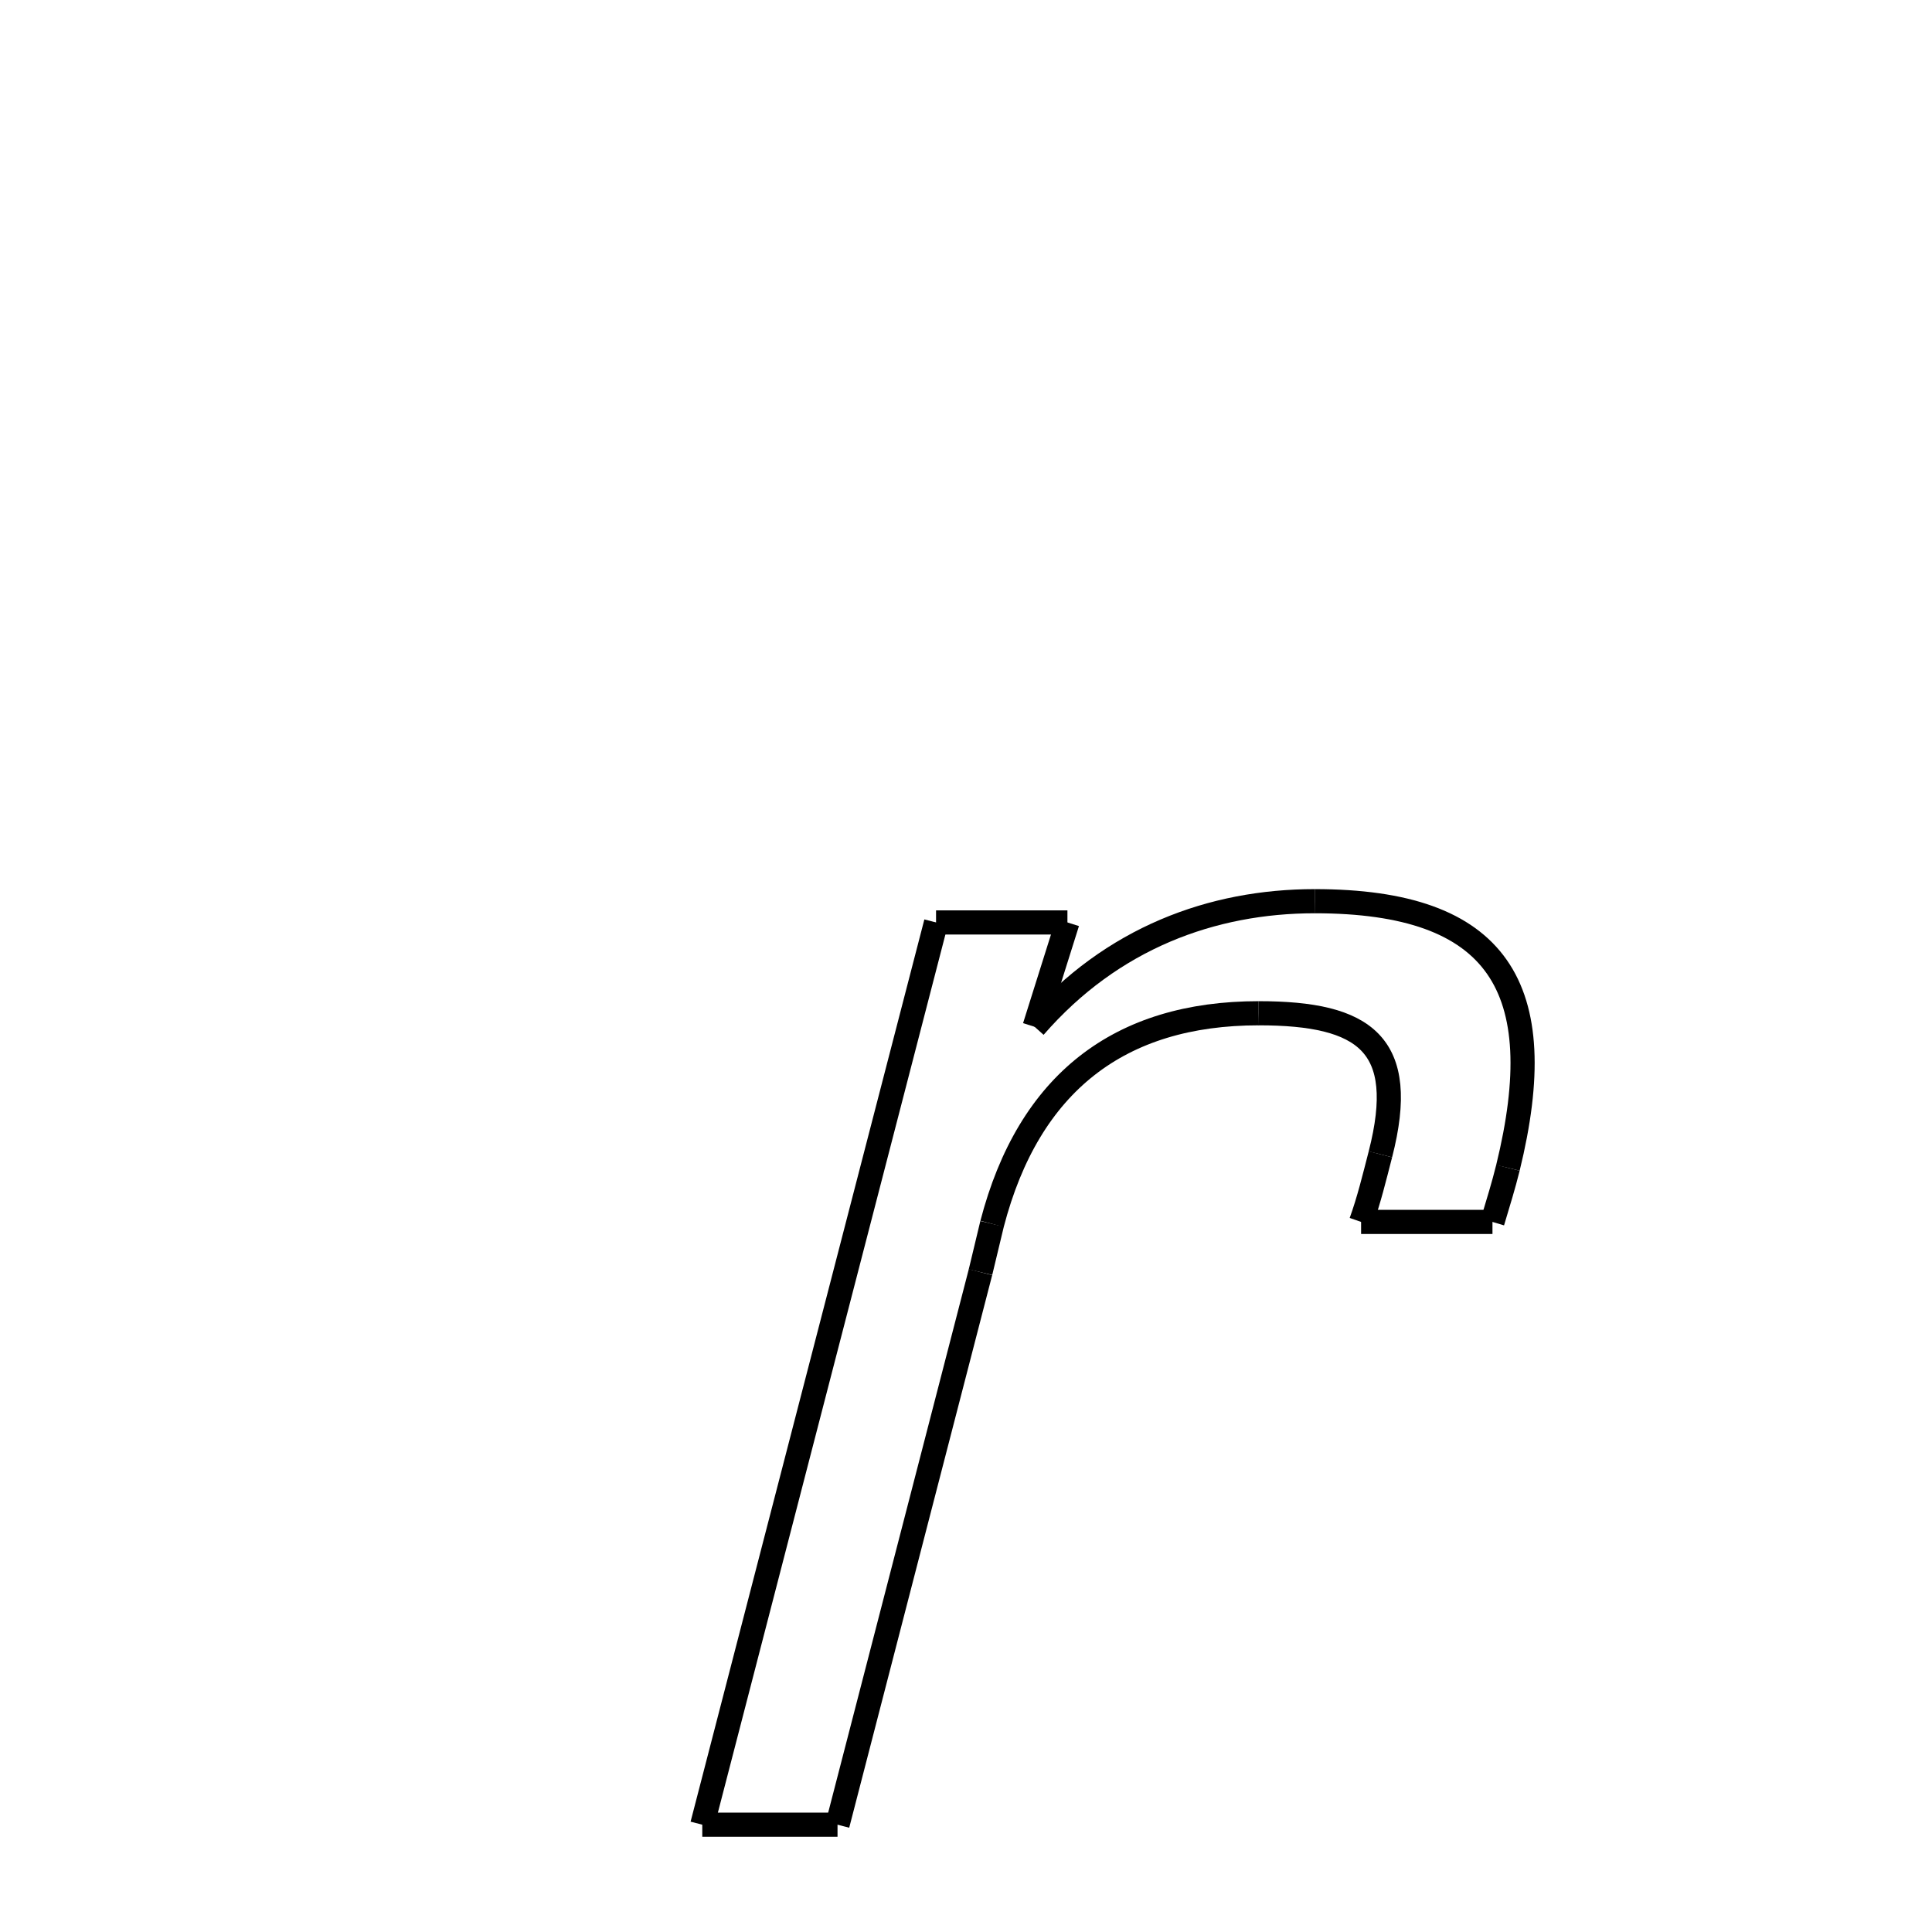<svg xmlns="http://www.w3.org/2000/svg" xmlns:xlink="http://www.w3.org/1999/xlink" width="50px" height="50px" viewBox="0 0 24 24">
<style type="text/css">
.pen {
	stroke-dashoffset: 0;
	animation-duration: 10s;
	animation-iteration-count: 2;
	animation-timing-function: ease;
}
.path00 {
		stroke-dasharray: 10;
		animation-name: dash00 
}
@keyframes dash00 {
	0.0% {
		stroke-dashoffset: 10;
	}
	11.61% {
		stroke-dashoffset: 0;
	}
}
.path01 {
		stroke-dasharray: 1;
		animation-name: dash01 
}
@keyframes dash01 {
	0%, 11.61% {
		stroke-dashoffset: 1;
	}
	13.209% {
		stroke-dashoffset: 0;
	}
}
.path02 {
		stroke-dasharray: 3;
		animation-name: dash02 
}
@keyframes dash02 {
	0%, 13.209% {
		stroke-dashoffset: 3;
	}
	16.944% {
		stroke-dashoffset: 0;
	}
}
.path03 {
		stroke-dasharray: 1;
		animation-name: dash03 
}
@keyframes dash03 {
	0%, 16.944% {
		stroke-dashoffset: 1;
	}
	18.943% {
		stroke-dashoffset: 0;
	}
}
.path04 {
		stroke-dasharray: 5;
		animation-name: dash04 
}
@keyframes dash04 {
	0%, 18.943% {
		stroke-dashoffset: 5;
	}
	25.631% {
		stroke-dashoffset: 0;
	}
}
.path05 {
		stroke-dasharray: 9;
		animation-name: dash05 
}
@keyframes dash05 {
	0%, 25.631% {
		stroke-dashoffset: 9;
	}
	36.171% {
		stroke-dashoffset: 0;
	}
}
.path06 {
		stroke-dasharray: 1;
		animation-name: dash06 
}
@keyframes dash06 {
	0%, 36.171% {
		stroke-dashoffset: 1;
	}
	37.583% {
		stroke-dashoffset: 0;
	}
}
.path07 {
		stroke-dasharray: 14;
		animation-name: dash07 
}
@keyframes dash07 {
	0%, 37.583% {
		stroke-dashoffset: 14;
	}
	53.807% {
		stroke-dashoffset: 0;
	}
}
.path08 {
		stroke-dasharray: 3;
		animation-name: dash08 
}
@keyframes dash08 {
	0%, 53.807% {
		stroke-dashoffset: 3;
	}
	57.651% {
		stroke-dashoffset: 0;
	}
}
.path09 {
		stroke-dasharray: 23;
		animation-name: dash09 
}
@keyframes dash09 {
	0%, 57.651% {
		stroke-dashoffset: 23;
	}
	84.145% {
		stroke-dashoffset: 0;
	}
}
.path10 {
		stroke-dasharray: 3;
		animation-name: dash10 
}
@keyframes dash10 {
	0%, 84.145% {
		stroke-dashoffset: 3;
	}
	87.88% {
		stroke-dashoffset: 0;
	}
}
.path11 {
		stroke-dasharray: 2;
		animation-name: dash11 
}
@keyframes dash11 {
	0%, 87.88% {
		stroke-dashoffset: 2;
	}
	90.989% {
		stroke-dashoffset: 0;
	}
}
.path12 {
		stroke-dasharray: 7;
		animation-name: dash12 
}
@keyframes dash12 {
	0%, 90.989% {
		stroke-dashoffset: 7;
	}
	100.0% {
		stroke-dashoffset: 0;
	}
}
</style>
<path class="pen path00" d="M 16.332 11.195 C 18.612 11.195 19.283 12.262 18.732 14.507 " fill="none" stroke="black" stroke-width="0.3"></path>
<path class="pen path01" d="M 18.732 14.507 C 18.679 14.722 18.612 14.939 18.54 15.179 " fill="none" stroke="black" stroke-width="0.3"></path>
<path class="pen path02" d="M 18.54 15.179 L 16.908 15.179 " fill="none" stroke="black" stroke-width="0.3"></path>
<path class="pen path03" d="M 16.908 15.179 C 17.004 14.915 17.074 14.626 17.148 14.339 " fill="none" stroke="black" stroke-width="0.3"></path>
<path class="pen path04" d="M 17.148 14.339 C 17.5 12.968 16.956 12.587 15.636 12.587 " fill="none" stroke="black" stroke-width="0.3"></path>
<path class="pen path05" d="M 15.636 12.587 C 13.908 12.587 12.78 13.451 12.324 15.203 " fill="none" stroke="black" stroke-width="0.3"></path>
<path class="pen path06" d="M 12.324 15.203 L 12.18 15.803 " fill="none" stroke="black" stroke-width="0.3"></path>
<path class="pen path07" d="M 12.18 15.803 L 10.404 22.667 " fill="none" stroke="black" stroke-width="0.3"></path>
<path class="pen path08" d="M 10.404 22.667 L 8.724 22.667 " fill="none" stroke="black" stroke-width="0.3"></path>
<path class="pen path09" d="M 8.724 22.667 L 11.628 11.459 " fill="none" stroke="black" stroke-width="0.3"></path>
<path class="pen path10" d="M 11.628 11.459 L 13.26 11.459 " fill="none" stroke="black" stroke-width="0.3"></path>
<path class="pen path11" d="M 13.26 11.459 L 12.852 12.755 " fill="none" stroke="black" stroke-width="0.3"></path>
<path class="pen path12" d="M 12.852 12.755 C 13.812 11.651 15.06 11.195 16.332 11.195 " fill="none" stroke="black" stroke-width="0.3"></path>
</svg>
